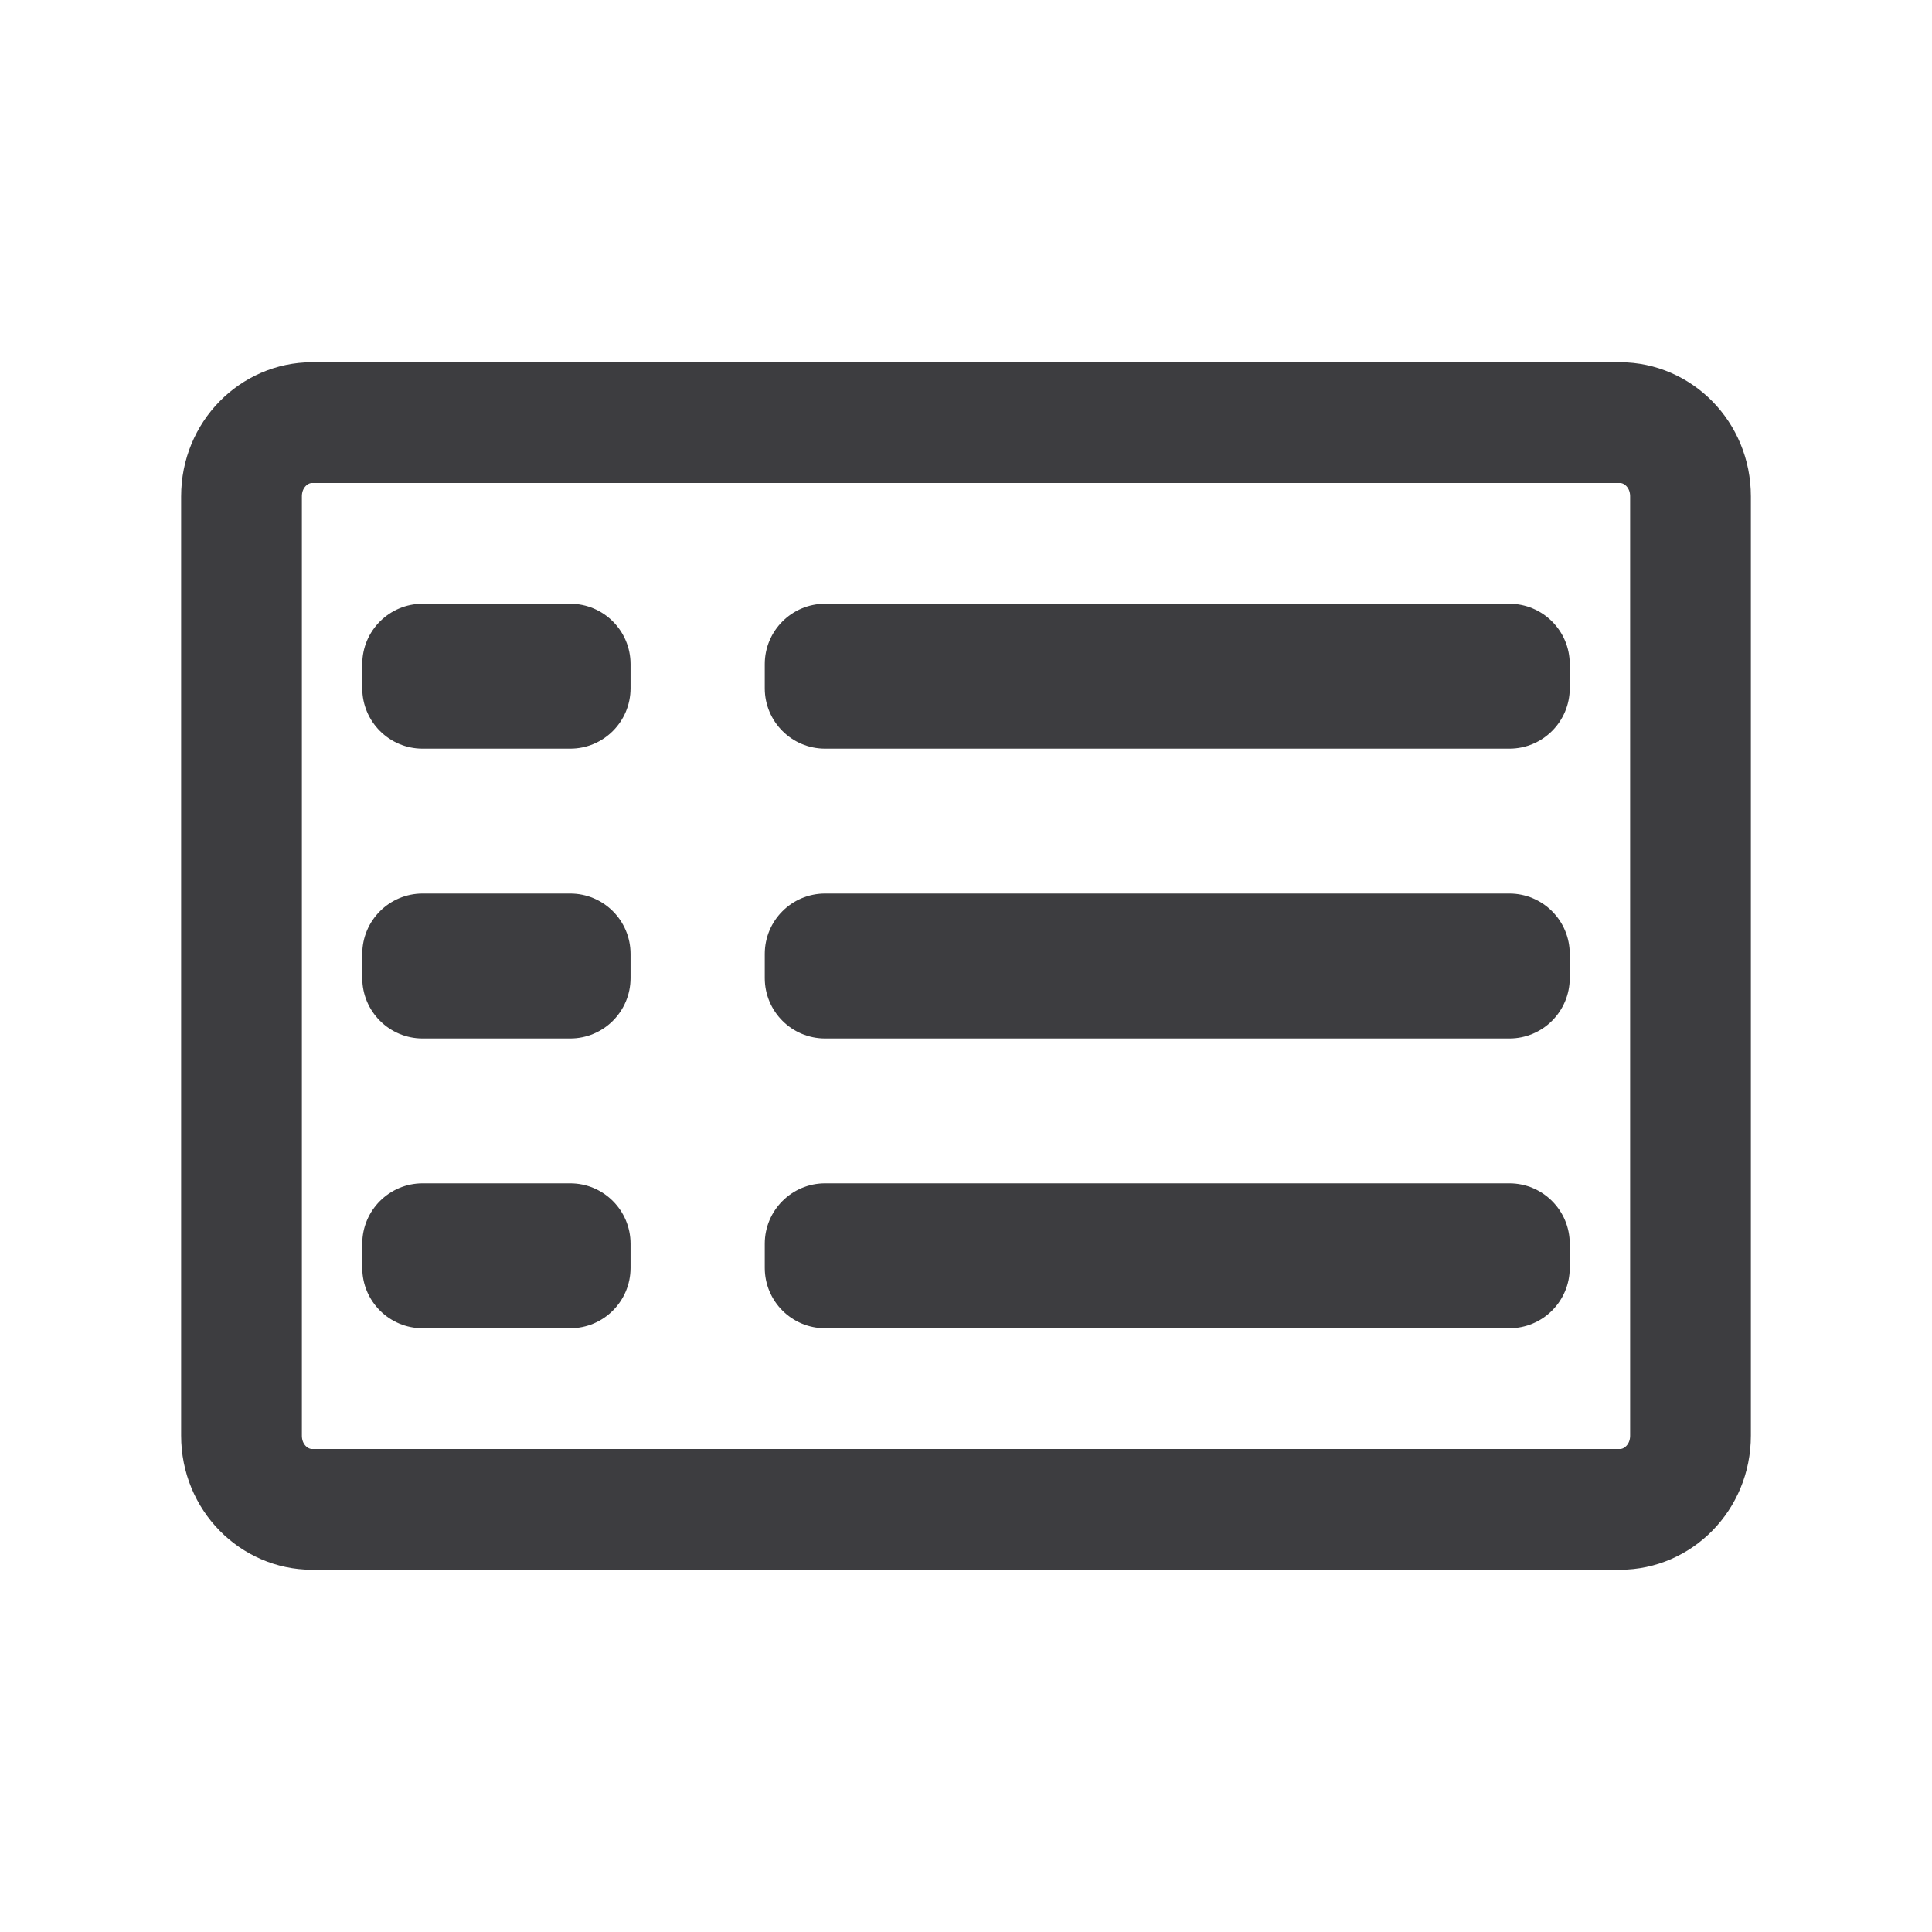 <svg width="32" height="32" viewBox="0 0 32 32" fill="none" xmlns="http://www.w3.org/2000/svg">
<path d="M4 8.222C4 7.523 4.546 7 5.167 7H26.833C27.454 7 28 7.523 28 8.222V23.778C28 24.477 27.454 25 26.833 25H5.167C4.546 25 4 24.477 4 23.778V8.222Z" stroke="#3D3D40" stroke-width="2"/>
<path d="M6 11C6 10.448 6.448 10 7 10H9.444C9.997 10 10.444 10.448 10.444 11V11.4C10.444 11.952 9.997 12.4 9.444 12.4H7C6.448 12.4 6 11.952 6 11.4V11Z" fill="#3D3D40"/>
<path d="M6 15.8C6 15.248 6.448 14.8 7 14.8H9.444C9.997 14.8 10.444 15.248 10.444 15.8V16.2C10.444 16.752 9.997 17.2 9.444 17.2H7C6.448 17.2 6 16.752 6 16.2V15.8Z" fill="#3D3D40"/>
<path d="M6 20.6C6 20.048 6.448 19.6 7 19.6H9.444C9.997 19.6 10.444 20.048 10.444 20.6V21C10.444 21.552 9.997 22 9.444 22H7C6.448 22 6 21.552 6 21V20.6Z" fill="#3D3D40"/>
<path d="M12.667 11C12.667 10.448 13.114 10 13.667 10H25C25.552 10 26 10.448 26 11V11.4C26 11.952 25.552 12.4 25 12.4H13.667C13.114 12.4 12.667 11.952 12.667 11.4V11Z" fill="#3D3D40"/>
<path d="M12.667 15.8C12.667 15.248 13.114 14.8 13.667 14.8H25C25.552 14.8 26 15.248 26 15.8V16.2C26 16.752 25.552 17.2 25 17.2H13.667C13.114 17.2 12.667 16.752 12.667 16.2V15.8Z" fill="#3D3D40"/>
<path d="M12.667 20.6C12.667 20.048 13.114 19.6 13.667 19.6H25C25.552 19.6 26 20.048 26 20.6V21C26 21.552 25.552 22 25 22H13.667C13.114 22 12.667 21.552 12.667 21V20.6Z" fill="#3D3D40"/>
</svg>
